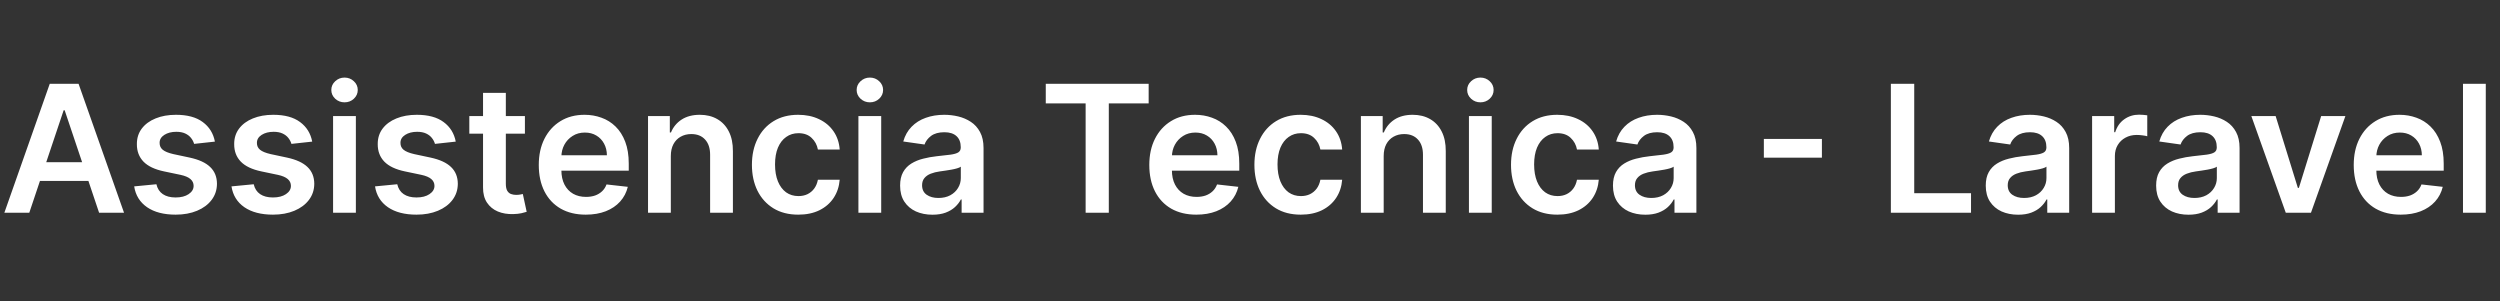<svg width="282" height="34" viewBox="0 0 282 34" fill="none" xmlns="http://www.w3.org/2000/svg">
<rect x="0" y="0" width="282" height="34" fill="#333333" stroke="none"/>
<path d="M3.303 24H0.49L5.611 9.455H8.864L13.992 24H11.179L7.294 12.438H7.18L3.303 24ZM3.395 18.297H11.065V20.413H3.395V18.297ZM24.24 15.974L21.896 16.23C21.83 15.993 21.714 15.771 21.548 15.562C21.387 15.354 21.169 15.186 20.895 15.058C20.62 14.93 20.284 14.867 19.886 14.867C19.351 14.867 18.901 14.982 18.537 15.214C18.177 15.447 18 15.747 18.004 16.116C18 16.434 18.116 16.692 18.352 16.891C18.594 17.09 18.991 17.253 19.546 17.381L21.406 17.778C22.438 18.001 23.206 18.354 23.707 18.837C24.214 19.32 24.47 19.952 24.474 20.733C24.47 21.419 24.268 22.026 23.871 22.551C23.478 23.072 22.931 23.479 22.23 23.773C21.529 24.066 20.724 24.213 19.815 24.213C18.48 24.213 17.405 23.934 16.591 23.375C15.777 22.812 15.291 22.028 15.135 21.024L17.642 20.783C17.756 21.275 17.997 21.647 18.366 21.898C18.736 22.149 19.216 22.274 19.808 22.274C20.419 22.274 20.909 22.149 21.278 21.898C21.652 21.647 21.84 21.337 21.84 20.967C21.84 20.655 21.719 20.397 21.477 20.193C21.241 19.99 20.871 19.833 20.369 19.724L18.509 19.334C17.462 19.116 16.688 18.749 16.186 18.233C15.684 17.712 15.436 17.054 15.44 16.259C15.436 15.586 15.618 15.004 15.987 14.511C16.361 14.014 16.88 13.631 17.543 13.361C18.21 13.086 18.98 12.949 19.851 12.949C21.129 12.949 22.135 13.221 22.869 13.766C23.608 14.31 24.065 15.046 24.24 15.974ZM35.217 15.974L32.873 16.23C32.807 15.993 32.691 15.771 32.525 15.562C32.364 15.354 32.146 15.186 31.871 15.058C31.597 14.93 31.261 14.867 30.863 14.867C30.328 14.867 29.878 14.982 29.514 15.214C29.154 15.447 28.976 15.747 28.981 16.116C28.976 16.434 29.092 16.692 29.329 16.891C29.57 17.09 29.968 17.253 30.522 17.381L32.383 17.778C33.415 18.001 34.182 18.354 34.684 18.837C35.191 19.32 35.446 19.952 35.451 20.733C35.446 21.419 35.245 22.026 34.847 22.551C34.454 23.072 33.907 23.479 33.207 23.773C32.506 24.066 31.701 24.213 30.792 24.213C29.457 24.213 28.382 23.934 27.567 23.375C26.753 22.812 26.268 22.028 26.111 21.024L28.619 20.783C28.732 21.275 28.974 21.647 29.343 21.898C29.712 22.149 30.193 22.274 30.785 22.274C31.396 22.274 31.886 22.149 32.255 21.898C32.629 21.647 32.816 21.337 32.816 20.967C32.816 20.655 32.695 20.397 32.454 20.193C32.217 19.99 31.848 19.833 31.346 19.724L29.485 19.334C28.439 19.116 27.665 18.749 27.163 18.233C26.661 17.712 26.412 17.054 26.417 16.259C26.412 15.586 26.595 15.004 26.964 14.511C27.338 14.014 27.856 13.631 28.519 13.361C29.187 13.086 29.956 12.949 30.827 12.949C32.106 12.949 33.112 13.221 33.846 13.766C34.584 14.31 35.041 15.046 35.217 15.974ZM37.571 24V13.091H40.142V24H37.571ZM38.864 11.543C38.456 11.543 38.106 11.408 37.812 11.138C37.519 10.863 37.372 10.534 37.372 10.151C37.372 9.762 37.519 9.433 37.812 9.163C38.106 8.889 38.456 8.751 38.864 8.751C39.276 8.751 39.626 8.889 39.915 9.163C40.208 9.433 40.355 9.762 40.355 10.151C40.355 10.534 40.208 10.863 39.915 11.138C39.626 11.408 39.276 11.543 38.864 11.543ZM51.408 15.974L49.064 16.23C48.998 15.993 48.882 15.771 48.716 15.562C48.555 15.354 48.337 15.186 48.063 15.058C47.788 14.93 47.452 14.867 47.054 14.867C46.519 14.867 46.069 14.982 45.705 15.214C45.345 15.447 45.167 15.747 45.172 16.116C45.167 16.434 45.283 16.692 45.52 16.891C45.762 17.09 46.159 17.253 46.713 17.381L48.574 17.778C49.606 18.001 50.373 18.354 50.875 18.837C51.382 19.32 51.638 19.952 51.642 20.733C51.638 21.419 51.436 22.026 51.039 22.551C50.646 23.072 50.099 23.479 49.398 23.773C48.697 24.066 47.892 24.213 46.983 24.213C45.648 24.213 44.573 23.934 43.759 23.375C42.944 22.812 42.459 22.028 42.303 21.024L44.81 20.783C44.924 21.275 45.165 21.647 45.534 21.898C45.904 22.149 46.384 22.274 46.976 22.274C47.587 22.274 48.077 22.149 48.446 21.898C48.82 21.647 49.008 21.337 49.008 20.967C49.008 20.655 48.887 20.397 48.645 20.193C48.408 19.99 48.039 19.833 47.537 19.724L45.676 19.334C44.63 19.116 43.856 18.749 43.354 18.233C42.852 17.712 42.604 17.054 42.608 16.259C42.604 15.586 42.786 15.004 43.155 14.511C43.529 14.014 44.048 13.631 44.711 13.361C45.378 13.086 46.148 12.949 47.019 12.949C48.297 12.949 49.303 13.221 50.037 13.766C50.776 14.31 51.233 15.046 51.408 15.974ZM59.21 13.091V15.079H52.939V13.091H59.21ZM54.487 10.477H57.058V20.719C57.058 21.064 57.11 21.329 57.214 21.514C57.323 21.694 57.465 21.817 57.64 21.884C57.816 21.95 58.01 21.983 58.223 21.983C58.384 21.983 58.53 21.971 58.663 21.947C58.8 21.924 58.904 21.902 58.975 21.884L59.409 23.893C59.271 23.941 59.075 23.993 58.819 24.05C58.568 24.107 58.261 24.14 57.896 24.149C57.252 24.168 56.672 24.071 56.156 23.858C55.64 23.64 55.23 23.304 54.927 22.849C54.629 22.395 54.482 21.827 54.487 21.145V10.477ZM66.072 24.213C64.979 24.213 64.034 23.986 63.239 23.531C62.448 23.072 61.84 22.423 61.413 21.585C60.987 20.742 60.774 19.75 60.774 18.609C60.774 17.487 60.987 16.502 61.413 15.655C61.844 14.803 62.446 14.14 63.217 13.666C63.989 13.188 64.896 12.949 65.938 12.949C66.61 12.949 67.244 13.058 67.841 13.276C68.442 13.489 68.972 13.82 69.432 14.27C69.896 14.72 70.26 15.293 70.526 15.989C70.791 16.68 70.923 17.504 70.923 18.46V19.249H61.981V17.516H68.459C68.454 17.023 68.347 16.585 68.139 16.202C67.931 15.813 67.64 15.508 67.266 15.286C66.896 15.063 66.465 14.952 65.973 14.952C65.447 14.952 64.986 15.079 64.588 15.335C64.19 15.586 63.88 15.918 63.658 16.329C63.44 16.737 63.329 17.184 63.324 17.672V19.185C63.324 19.819 63.44 20.364 63.672 20.818C63.904 21.268 64.228 21.614 64.645 21.855C65.062 22.092 65.549 22.21 66.108 22.21C66.482 22.21 66.82 22.158 67.124 22.054C67.427 21.945 67.689 21.787 67.912 21.578C68.135 21.37 68.303 21.112 68.416 20.804L70.817 21.074C70.665 21.708 70.376 22.262 69.95 22.736C69.529 23.204 68.989 23.569 68.331 23.829C67.673 24.085 66.92 24.213 66.072 24.213ZM75.669 17.608V24H73.098V13.091H75.556V14.945H75.684C75.934 14.334 76.335 13.848 76.884 13.489C77.438 13.129 78.122 12.949 78.936 12.949C79.689 12.949 80.345 13.11 80.904 13.432C81.467 13.754 81.903 14.22 82.211 14.831C82.523 15.442 82.677 16.183 82.672 17.054V24H80.101V17.452C80.101 16.723 79.912 16.152 79.533 15.74C79.159 15.328 78.641 15.122 77.978 15.122C77.528 15.122 77.128 15.222 76.777 15.421C76.432 15.615 76.159 15.896 75.961 16.266C75.766 16.635 75.669 17.082 75.669 17.608ZM90.044 24.213C88.955 24.213 88.02 23.974 87.239 23.496C86.463 23.017 85.864 22.357 85.442 21.514C85.025 20.667 84.817 19.691 84.817 18.588C84.817 17.48 85.03 16.502 85.456 15.655C85.882 14.803 86.484 14.14 87.26 13.666C88.041 13.188 88.965 12.949 90.03 12.949C90.916 12.949 91.699 13.112 92.381 13.439C93.068 13.761 93.615 14.218 94.022 14.81C94.429 15.397 94.661 16.083 94.718 16.869H92.26C92.161 16.344 91.924 15.906 91.55 15.555C91.181 15.2 90.686 15.023 90.066 15.023C89.54 15.023 89.079 15.165 88.681 15.449C88.283 15.728 87.973 16.131 87.75 16.656C87.533 17.182 87.424 17.812 87.424 18.546C87.424 19.289 87.533 19.928 87.75 20.463C87.968 20.993 88.274 21.403 88.666 21.692C89.064 21.976 89.531 22.118 90.066 22.118C90.445 22.118 90.783 22.047 91.081 21.905C91.384 21.758 91.638 21.547 91.841 21.273C92.045 20.998 92.184 20.664 92.26 20.271H94.718C94.656 21.043 94.429 21.727 94.036 22.324C93.643 22.916 93.108 23.38 92.431 23.716C91.754 24.047 90.958 24.213 90.044 24.213ZM96.829 24V13.091H99.4V24H96.829ZM98.121 11.543C97.714 11.543 97.364 11.408 97.07 11.138C96.777 10.863 96.63 10.534 96.63 10.151C96.63 9.762 96.777 9.433 97.07 9.163C97.364 8.889 97.714 8.751 98.121 8.751C98.533 8.751 98.884 8.889 99.173 9.163C99.466 9.433 99.613 9.762 99.613 10.151C99.613 10.534 99.466 10.863 99.173 11.138C98.884 11.408 98.533 11.543 98.121 11.543ZM105.183 24.22C104.492 24.22 103.869 24.097 103.315 23.851C102.766 23.6 102.33 23.231 102.008 22.743C101.691 22.255 101.532 21.654 101.532 20.939C101.532 20.323 101.646 19.814 101.873 19.412C102.1 19.009 102.411 18.688 102.804 18.446C103.197 18.204 103.639 18.022 104.132 17.899C104.629 17.771 105.143 17.679 105.673 17.622C106.312 17.556 106.831 17.497 107.228 17.445C107.626 17.388 107.915 17.303 108.095 17.189C108.279 17.07 108.372 16.888 108.372 16.642V16.599C108.372 16.064 108.213 15.65 107.896 15.357C107.579 15.063 107.122 14.916 106.525 14.916C105.895 14.916 105.396 15.053 105.027 15.328C104.662 15.603 104.416 15.927 104.288 16.301L101.887 15.96C102.077 15.297 102.389 14.743 102.825 14.298C103.261 13.848 103.793 13.512 104.423 13.29C105.053 13.062 105.749 12.949 106.511 12.949C107.037 12.949 107.56 13.01 108.081 13.133C108.601 13.257 109.077 13.46 109.508 13.744C109.939 14.024 110.285 14.405 110.545 14.888C110.81 15.371 110.943 15.974 110.943 16.699V24H108.471V22.501H108.386C108.23 22.805 108.01 23.088 107.725 23.354C107.446 23.614 107.093 23.825 106.667 23.986C106.246 24.142 105.751 24.22 105.183 24.22ZM105.85 22.331C106.367 22.331 106.814 22.229 107.193 22.026C107.572 21.817 107.863 21.543 108.066 21.202C108.275 20.861 108.379 20.489 108.379 20.087V18.801C108.298 18.867 108.161 18.929 107.967 18.986C107.778 19.043 107.565 19.092 107.328 19.135C107.091 19.178 106.857 19.215 106.625 19.249C106.393 19.282 106.191 19.31 106.021 19.334C105.637 19.386 105.294 19.471 104.991 19.59C104.688 19.708 104.449 19.874 104.274 20.087C104.099 20.295 104.011 20.565 104.011 20.896C104.011 21.37 104.184 21.727 104.529 21.969C104.875 22.21 105.315 22.331 105.85 22.331ZM117.963 11.663V9.455H129.569V11.663H125.073V24H122.459V11.663H117.963ZM134.94 24.213C133.846 24.213 132.901 23.986 132.106 23.531C131.315 23.072 130.707 22.423 130.281 21.585C129.854 20.742 129.641 19.75 129.641 18.609C129.641 17.487 129.854 16.502 130.281 15.655C130.711 14.803 131.313 14.14 132.085 13.666C132.856 13.188 133.763 12.949 134.805 12.949C135.477 12.949 136.112 13.058 136.708 13.276C137.309 13.489 137.84 13.82 138.299 14.27C138.763 14.72 139.128 15.293 139.393 15.989C139.658 16.68 139.79 17.504 139.79 18.46V19.249H130.849V17.516H137.326C137.321 17.023 137.215 16.585 137.006 16.202C136.798 15.813 136.507 15.508 136.133 15.286C135.763 15.063 135.333 14.952 134.84 14.952C134.315 14.952 133.853 15.079 133.455 15.335C133.058 15.586 132.747 15.918 132.525 16.329C132.307 16.737 132.196 17.184 132.191 17.672V19.185C132.191 19.819 132.307 20.364 132.539 20.818C132.771 21.268 133.095 21.614 133.512 21.855C133.929 22.092 134.416 22.21 134.975 22.21C135.349 22.21 135.688 22.158 135.991 22.054C136.294 21.945 136.557 21.787 136.779 21.578C137.002 21.37 137.17 21.112 137.283 20.804L139.684 21.074C139.532 21.708 139.244 22.262 138.817 22.736C138.396 23.204 137.856 23.569 137.198 23.829C136.54 24.085 135.787 24.213 134.94 24.213ZM146.724 24.213C145.635 24.213 144.7 23.974 143.919 23.496C143.142 23.017 142.543 22.357 142.122 21.514C141.705 20.667 141.497 19.691 141.497 18.588C141.497 17.48 141.71 16.502 142.136 15.655C142.562 14.803 143.163 14.14 143.94 13.666C144.721 13.188 145.645 12.949 146.71 12.949C147.595 12.949 148.379 13.112 149.061 13.439C149.747 13.761 150.294 14.218 150.701 14.81C151.109 15.397 151.341 16.083 151.397 16.869H148.94C148.841 16.344 148.604 15.906 148.23 15.555C147.86 15.2 147.366 15.023 146.745 15.023C146.22 15.023 145.758 15.165 145.36 15.449C144.963 15.728 144.653 16.131 144.43 16.656C144.212 17.182 144.103 17.812 144.103 18.546C144.103 19.289 144.212 19.928 144.43 20.463C144.648 20.993 144.953 21.403 145.346 21.692C145.744 21.976 146.21 22.118 146.745 22.118C147.124 22.118 147.463 22.047 147.761 21.905C148.064 21.758 148.317 21.547 148.521 21.273C148.725 20.998 148.864 20.664 148.94 20.271H151.397C151.336 21.043 151.109 21.727 150.716 22.324C150.323 22.916 149.788 23.38 149.11 23.716C148.433 24.047 147.638 24.213 146.724 24.213ZM156.08 17.608V24H153.509V13.091H155.966V14.945H156.094C156.345 14.334 156.745 13.848 157.294 13.489C157.848 13.129 158.532 12.949 159.347 12.949C160.099 12.949 160.755 13.11 161.314 13.432C161.877 13.754 162.313 14.22 162.621 14.831C162.933 15.442 163.087 16.183 163.082 17.054V24H160.511V17.452C160.511 16.723 160.322 16.152 159.943 15.74C159.569 15.328 159.051 15.122 158.388 15.122C157.938 15.122 157.538 15.222 157.188 15.421C156.842 15.615 156.57 15.896 156.371 16.266C156.177 16.635 156.08 17.082 156.08 17.608ZM165.696 24V13.091H168.267V24H165.696ZM166.989 11.543C166.581 11.543 166.231 11.408 165.938 11.138C165.644 10.863 165.497 10.534 165.497 10.151C165.497 9.762 165.644 9.433 165.938 9.163C166.231 8.889 166.581 8.751 166.989 8.751C167.401 8.751 167.751 8.889 168.04 9.163C168.333 9.433 168.48 9.762 168.48 10.151C168.48 10.534 168.333 10.863 168.04 11.138C167.751 11.408 167.401 11.543 166.989 11.543ZM175.669 24.213C174.58 24.213 173.645 23.974 172.864 23.496C172.087 23.017 171.489 22.357 171.067 21.514C170.65 20.667 170.442 19.691 170.442 18.588C170.442 17.48 170.655 16.502 171.081 15.655C171.507 14.803 172.109 14.14 172.885 13.666C173.667 13.188 174.59 12.949 175.655 12.949C176.541 12.949 177.324 13.112 178.006 13.439C178.693 13.761 179.239 14.218 179.647 14.81C180.054 15.397 180.286 16.083 180.343 16.869H177.885C177.786 16.344 177.549 15.906 177.175 15.555C176.806 15.2 176.311 15.023 175.691 15.023C175.165 15.023 174.703 15.165 174.306 15.449C173.908 15.728 173.598 16.131 173.375 16.656C173.158 17.182 173.049 17.812 173.049 18.546C173.049 19.289 173.158 19.928 173.375 20.463C173.593 20.993 173.899 21.403 174.292 21.692C174.689 21.976 175.156 22.118 175.691 22.118C176.069 22.118 176.408 22.047 176.706 21.905C177.009 21.758 177.263 21.547 177.466 21.273C177.67 20.998 177.81 20.664 177.885 20.271H180.343C180.281 21.043 180.054 21.727 179.661 22.324C179.268 22.916 178.733 23.38 178.056 23.716C177.379 24.047 176.583 24.213 175.669 24.213ZM185.593 24.22C184.902 24.22 184.279 24.097 183.725 23.851C183.176 23.6 182.74 23.231 182.418 22.743C182.101 22.255 181.942 21.654 181.942 20.939C181.942 20.323 182.056 19.814 182.283 19.412C182.511 19.009 182.821 18.688 183.214 18.446C183.607 18.204 184.049 18.022 184.542 17.899C185.039 17.771 185.553 17.679 186.083 17.622C186.722 17.556 187.241 17.497 187.638 17.445C188.036 17.388 188.325 17.303 188.505 17.189C188.69 17.07 188.782 16.888 188.782 16.642V16.599C188.782 16.064 188.623 15.65 188.306 15.357C187.989 15.063 187.532 14.916 186.935 14.916C186.306 14.916 185.806 15.053 185.437 15.328C185.072 15.603 184.826 15.927 184.698 16.301L182.298 15.96C182.487 15.297 182.799 14.743 183.235 14.298C183.671 13.848 184.203 13.512 184.833 13.29C185.463 13.062 186.159 12.949 186.921 12.949C187.447 12.949 187.97 13.01 188.491 13.133C189.012 13.257 189.487 13.46 189.918 13.744C190.349 14.024 190.695 14.405 190.955 14.888C191.22 15.371 191.353 15.974 191.353 16.699V24H188.881V22.501H188.796C188.64 22.805 188.42 23.088 188.136 23.354C187.856 23.614 187.504 23.825 187.077 23.986C186.656 24.142 186.161 24.22 185.593 24.22ZM186.261 22.331C186.777 22.331 187.224 22.229 187.603 22.026C187.982 21.817 188.273 21.543 188.477 21.202C188.685 20.861 188.789 20.489 188.789 20.087V18.801C188.709 18.867 188.571 18.929 188.377 18.986C188.188 19.043 187.975 19.092 187.738 19.135C187.501 19.178 187.267 19.215 187.035 19.249C186.803 19.282 186.602 19.31 186.431 19.334C186.048 19.386 185.704 19.471 185.401 19.59C185.098 19.708 184.859 19.874 184.684 20.087C184.509 20.295 184.421 20.565 184.421 20.896C184.421 21.37 184.594 21.727 184.94 21.969C185.285 22.21 185.726 22.331 186.261 22.331ZM205.511 15.669V17.785H198.963V15.669H205.511ZM213.29 24V9.455H215.925V21.791H222.331V24H213.29ZM227.644 24.22C226.953 24.22 226.33 24.097 225.776 23.851C225.227 23.6 224.791 23.231 224.469 22.743C224.152 22.255 223.993 21.654 223.993 20.939C223.993 20.323 224.107 19.814 224.334 19.412C224.561 19.009 224.872 18.688 225.265 18.446C225.658 18.204 226.1 18.022 226.593 17.899C227.09 17.771 227.604 17.679 228.134 17.622C228.773 17.556 229.292 17.497 229.689 17.445C230.087 17.388 230.376 17.303 230.556 17.189C230.74 17.07 230.833 16.888 230.833 16.642V16.599C230.833 16.064 230.674 15.65 230.357 15.357C230.04 15.063 229.583 14.916 228.986 14.916C228.356 14.916 227.857 15.053 227.488 15.328C227.123 15.603 226.877 15.927 226.749 16.301L224.348 15.96C224.538 15.297 224.85 14.743 225.286 14.298C225.721 13.848 226.254 13.512 226.884 13.29C227.514 13.062 228.21 12.949 228.972 12.949C229.498 12.949 230.021 13.01 230.542 13.133C231.062 13.257 231.538 13.46 231.969 13.744C232.4 14.024 232.746 14.405 233.006 14.888C233.271 15.371 233.404 15.974 233.404 16.699V24H230.932V22.501H230.847C230.691 22.805 230.471 23.088 230.186 23.354C229.907 23.614 229.554 23.825 229.128 23.986C228.707 24.142 228.212 24.22 227.644 24.22ZM228.311 22.331C228.828 22.331 229.275 22.229 229.654 22.026C230.033 21.817 230.324 21.543 230.527 21.202C230.736 20.861 230.84 20.489 230.84 20.087V18.801C230.759 18.867 230.622 18.929 230.428 18.986C230.239 19.043 230.025 19.092 229.789 19.135C229.552 19.178 229.318 19.215 229.086 19.249C228.854 19.282 228.652 19.31 228.482 19.334C228.098 19.386 227.755 19.471 227.452 19.59C227.149 19.708 226.91 19.874 226.735 20.087C226.56 20.295 226.472 20.565 226.472 20.896C226.472 21.37 226.645 21.727 226.99 21.969C227.336 22.21 227.776 22.331 228.311 22.331ZM235.989 24V13.091H238.482V14.909H238.596C238.794 14.279 239.135 13.794 239.618 13.453C240.106 13.107 240.662 12.935 241.287 12.935C241.429 12.935 241.588 12.942 241.763 12.956C241.943 12.965 242.092 12.982 242.211 13.006V15.371C242.102 15.333 241.929 15.3 241.692 15.271C241.46 15.238 241.235 15.222 241.017 15.222C240.549 15.222 240.127 15.323 239.753 15.527C239.384 15.726 239.093 16.003 238.88 16.358C238.667 16.713 238.56 17.123 238.56 17.587V24H235.989ZM246.863 24.22C246.171 24.22 245.549 24.097 244.995 23.851C244.445 23.6 244.01 23.231 243.688 22.743C243.371 22.255 243.212 21.654 243.212 20.939C243.212 20.323 243.326 19.814 243.553 19.412C243.78 19.009 244.09 18.688 244.483 18.446C244.876 18.204 245.319 18.022 245.811 17.899C246.309 17.771 246.822 17.679 247.353 17.622C247.992 17.556 248.51 17.497 248.908 17.445C249.306 17.388 249.595 17.303 249.775 17.189C249.959 17.07 250.051 16.888 250.051 16.642V16.599C250.051 16.064 249.893 15.65 249.576 15.357C249.258 15.063 248.801 14.916 248.205 14.916C247.575 14.916 247.076 15.053 246.706 15.328C246.342 15.603 246.096 15.927 245.968 16.301L243.567 15.96C243.757 15.297 244.069 14.743 244.505 14.298C244.94 13.848 245.473 13.512 246.103 13.29C246.732 13.062 247.428 12.949 248.191 12.949C248.716 12.949 249.239 13.01 249.76 13.133C250.281 13.257 250.757 13.46 251.188 13.744C251.619 14.024 251.964 14.405 252.225 14.888C252.49 15.371 252.623 15.974 252.623 16.699V24H250.151V22.501H250.066C249.909 22.805 249.689 23.088 249.405 23.354C249.126 23.614 248.773 23.825 248.347 23.986C247.926 24.142 247.431 24.22 246.863 24.22ZM247.53 22.331C248.046 22.331 248.494 22.229 248.873 22.026C249.251 21.817 249.542 21.543 249.746 21.202C249.954 20.861 250.059 20.489 250.059 20.087V18.801C249.978 18.867 249.841 18.929 249.647 18.986C249.457 19.043 249.244 19.092 249.007 19.135C248.771 19.178 248.536 19.215 248.304 19.249C248.072 19.282 247.871 19.31 247.701 19.334C247.317 19.386 246.974 19.471 246.671 19.59C246.368 19.708 246.129 19.874 245.953 20.087C245.778 20.295 245.691 20.565 245.691 20.896C245.691 21.37 245.864 21.727 246.209 21.969C246.555 22.21 246.995 22.331 247.53 22.331ZM264.561 13.091L260.676 24H257.836L253.951 13.091H256.692L259.199 21.195H259.313L261.827 13.091H264.561ZM270.799 24.213C269.705 24.213 268.761 23.986 267.965 23.531C267.174 23.072 266.566 22.423 266.14 21.585C265.714 20.742 265.501 19.75 265.501 18.609C265.501 17.487 265.714 16.502 266.14 15.655C266.571 14.803 267.172 14.14 267.944 13.666C268.716 13.188 269.622 12.949 270.664 12.949C271.336 12.949 271.971 13.058 272.567 13.276C273.169 13.489 273.699 13.82 274.158 14.27C274.622 14.72 274.987 15.293 275.252 15.989C275.517 16.68 275.65 17.504 275.65 18.46V19.249H266.708V17.516H273.185C273.181 17.023 273.074 16.585 272.866 16.202C272.657 15.813 272.366 15.508 271.992 15.286C271.623 15.063 271.192 14.952 270.7 14.952C270.174 14.952 269.712 15.079 269.315 15.335C268.917 15.586 268.607 15.918 268.384 16.329C268.166 16.737 268.055 17.184 268.05 17.672V19.185C268.05 19.819 268.166 20.364 268.398 20.818C268.63 21.268 268.955 21.614 269.371 21.855C269.788 22.092 270.276 22.21 270.835 22.21C271.209 22.21 271.547 22.158 271.85 22.054C272.153 21.945 272.416 21.787 272.638 21.578C272.861 21.37 273.029 21.112 273.143 20.804L275.543 21.074C275.392 21.708 275.103 22.262 274.677 22.736C274.255 23.204 273.716 23.569 273.058 23.829C272.399 24.085 271.647 24.213 270.799 24.213ZM280.396 9.455V24H277.825V9.455H280.396Z" fill="white"/>
</svg>
